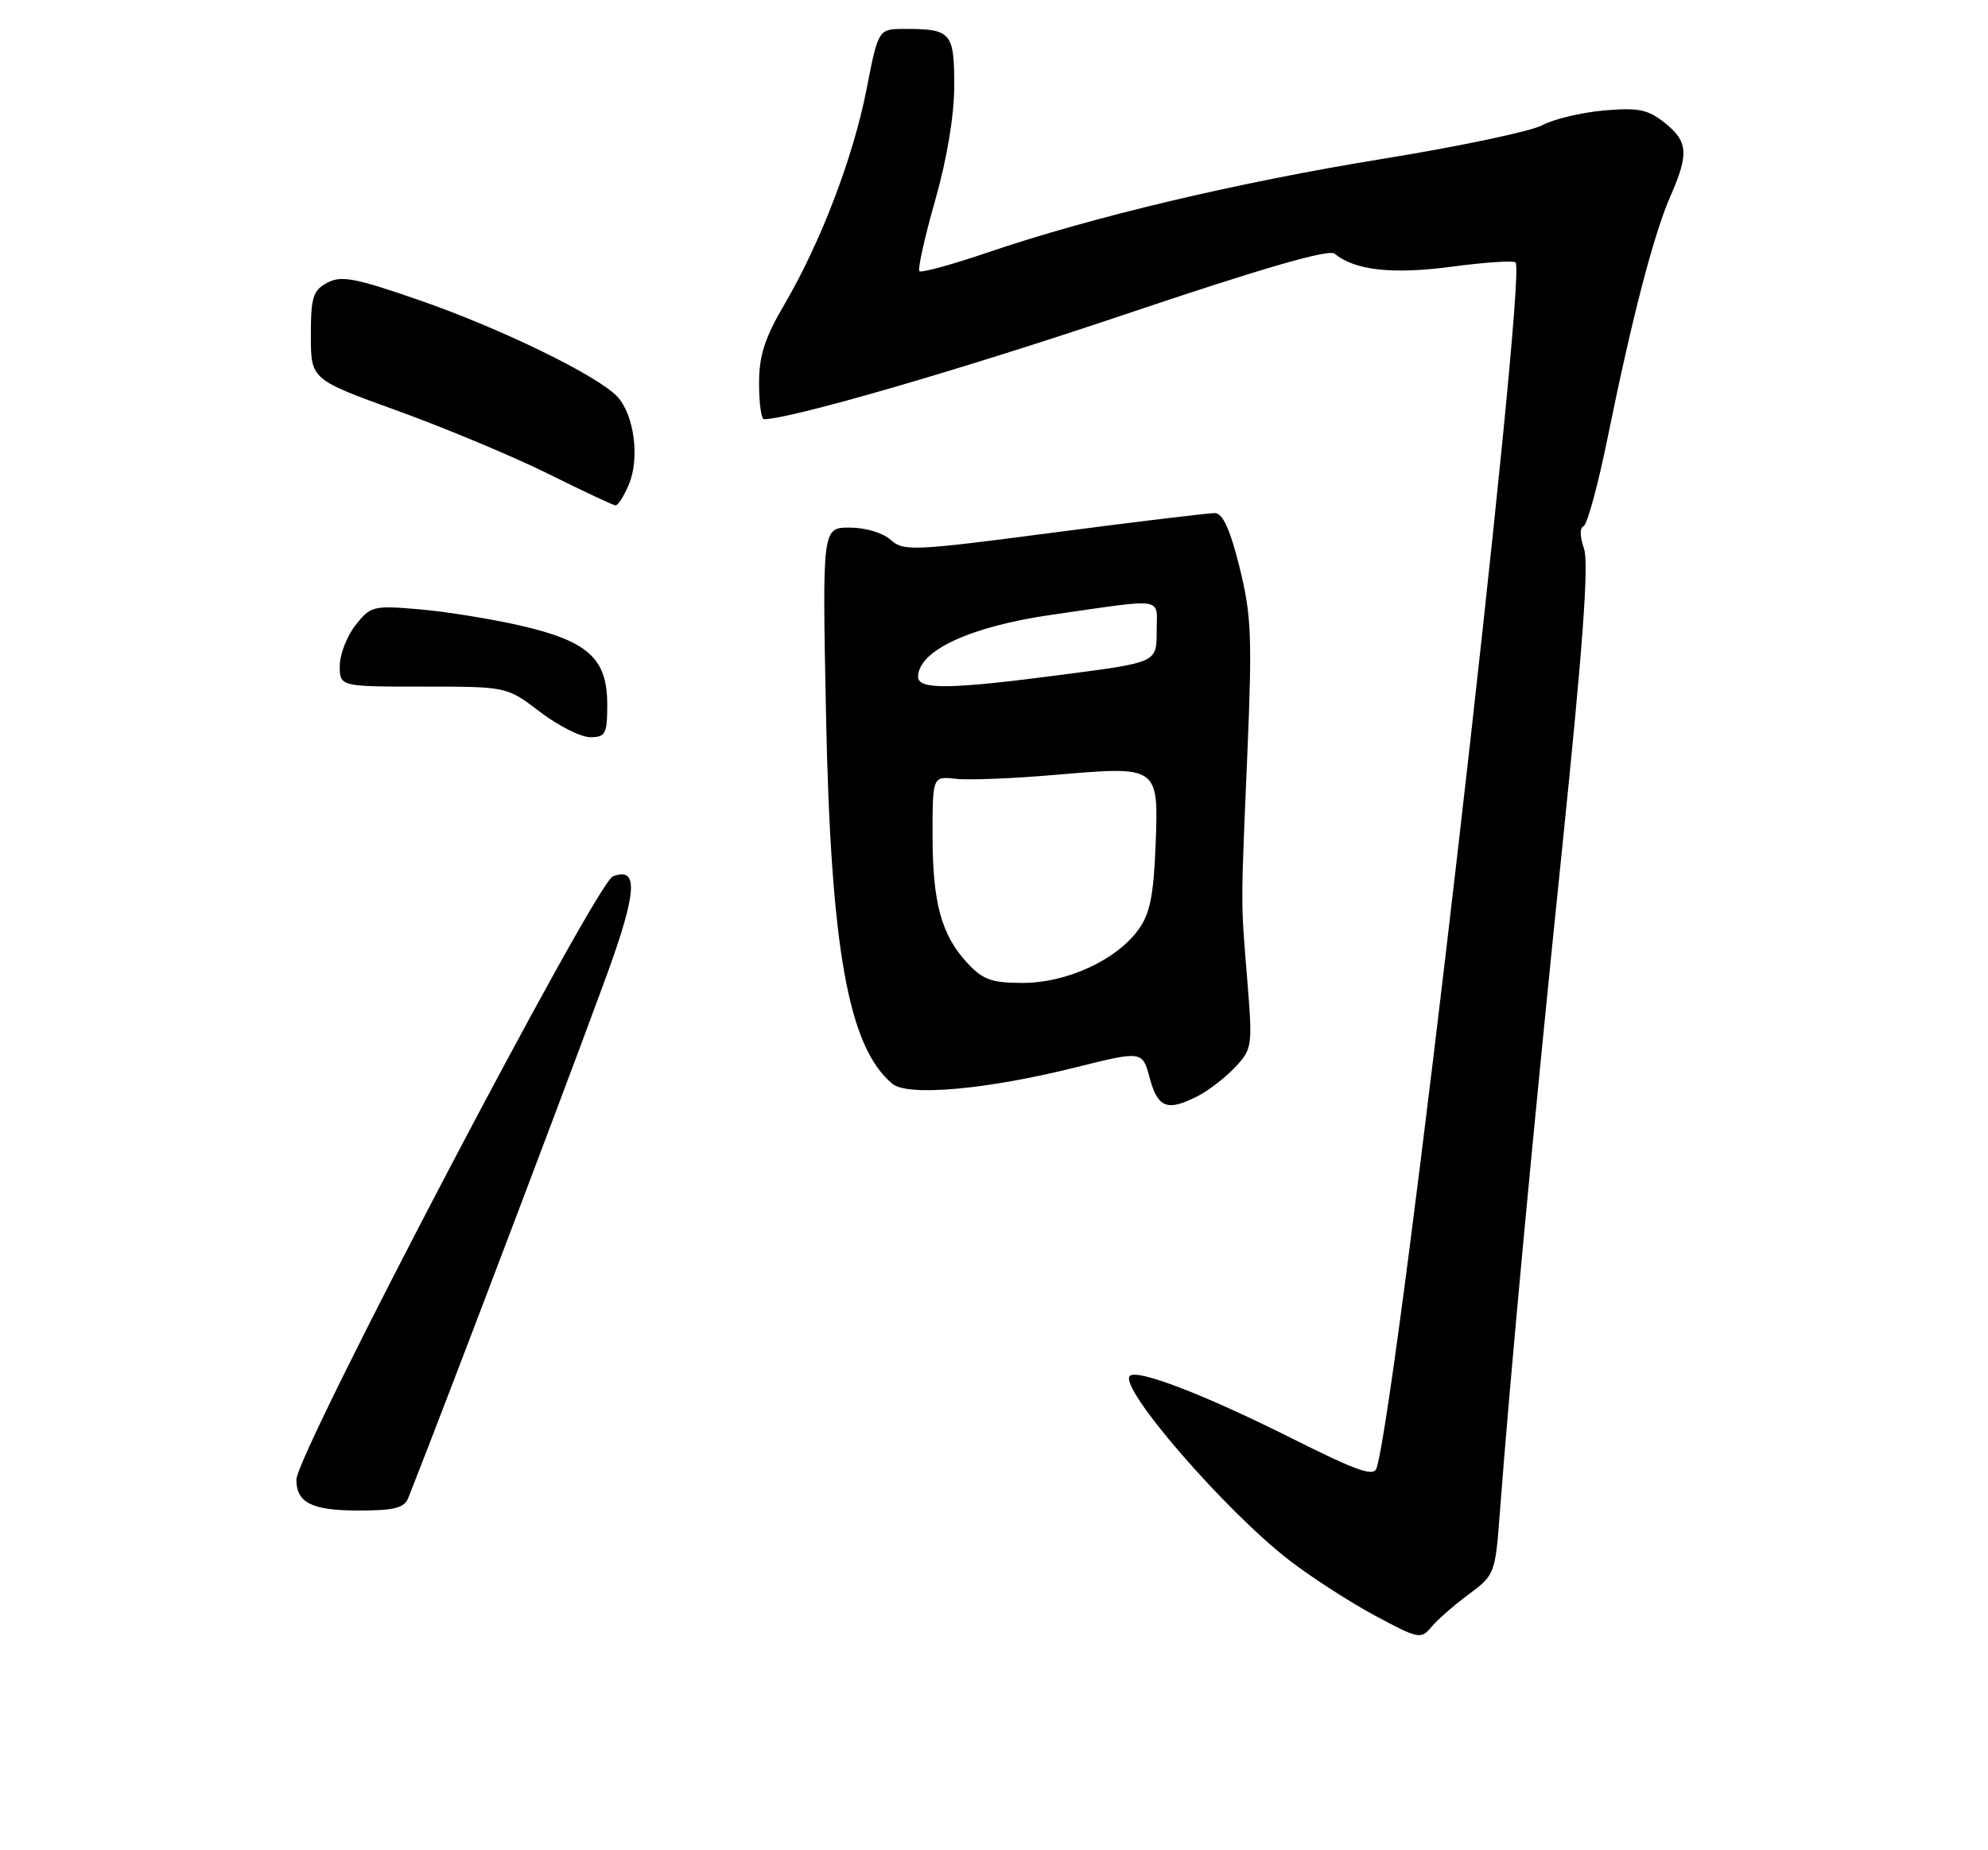 <?xml version="1.0" encoding="UTF-8" standalone="no"?>
<!DOCTYPE svg PUBLIC "-//W3C//DTD SVG 1.1//EN" "http://www.w3.org/Graphics/SVG/1.1/DTD/svg11.dtd" >
<svg xmlns="http://www.w3.org/2000/svg" xmlns:xlink="http://www.w3.org/1999/xlink" version="1.1" viewBox="0 0 275 256">
 <g >
 <path fill="currentColor"
d=" M 203.16 220.60 C 206.77 217.93 206.84 217.76 207.48 209.20 C 208.89 190.41 212.24 154.72 216.07 117.58 C 218.96 89.53 219.81 77.88 219.11 75.89 C 218.54 74.26 218.52 72.99 219.05 72.81 C 219.55 72.64 221.07 67.05 222.42 60.38 C 225.79 43.82 228.78 32.34 231.08 27.12 C 233.65 21.27 233.51 19.55 230.25 16.97 C 227.93 15.13 226.61 14.87 221.83 15.29 C 218.71 15.57 214.88 16.49 213.33 17.33 C 211.77 18.17 201.95 20.24 191.50 21.94 C 171.26 25.22 151.14 29.99 136.58 34.95 C 131.67 36.62 127.44 37.78 127.18 37.52 C 126.93 37.26 127.90 32.86 129.36 27.73 C 131.01 21.92 132.00 15.94 132.00 11.82 C 132.00 4.49 131.57 4.00 125.17 4.00 C 121.50 4.01 121.50 4.01 119.89 12.25 C 118.05 21.72 113.54 33.53 108.49 42.15 C 105.78 46.78 105.00 49.21 105.00 53.05 C 105.00 55.77 105.31 58.00 105.68 58.00 C 109.32 58.00 133.10 51.10 155.68 43.48 C 174.65 37.09 183.82 34.43 184.62 35.10 C 187.40 37.41 192.62 37.99 200.81 36.90 C 205.39 36.29 209.36 36.03 209.65 36.31 C 211.30 37.97 193.45 193.00 190.44 203.08 C 190.06 204.38 187.89 203.62 178.51 198.92 C 166.59 192.95 157.29 189.37 156.29 190.38 C 154.70 191.97 169.47 209.03 178.37 215.90 C 181.41 218.24 186.73 221.68 190.20 223.54 C 196.21 226.77 196.57 226.84 198.00 225.12 C 198.82 224.12 201.15 222.09 203.16 220.60 Z  M 56.48 207.25 C 62.24 192.71 82.52 139.16 84.93 132.12 C 88.11 122.87 88.07 119.99 84.78 121.26 C 82.42 122.16 41.00 201.13 41.00 204.73 C 41.00 207.93 43.14 209.00 49.59 209.00 C 54.56 209.00 55.92 208.65 56.48 207.25 Z  M 165.80 151.60 C 167.28 150.82 169.58 149.03 170.90 147.62 C 173.21 145.15 173.27 144.69 172.55 135.78 C 171.62 124.31 171.62 126.15 172.55 104.21 C 173.23 88.07 173.10 85.06 171.46 78.46 C 170.15 73.21 169.14 71.00 168.05 70.99 C 167.20 70.98 157.18 72.19 145.80 73.68 C 126.29 76.24 124.98 76.29 123.22 74.70 C 122.15 73.73 119.71 73.00 117.54 73.00 C 113.75 73.00 113.75 73.00 114.26 98.75 C 114.91 131.29 117.35 144.90 123.45 149.96 C 125.59 151.73 136.49 150.76 148.76 147.69 C 158.03 145.38 158.03 145.38 159.05 149.19 C 160.17 153.35 161.51 153.82 165.80 151.60 Z  M 84.00 97.45 C 84.00 91.10 81.33 88.69 71.91 86.54 C 67.84 85.61 61.54 84.60 57.93 84.30 C 51.64 83.76 51.26 83.86 49.18 86.50 C 47.98 88.03 47.00 90.56 47.00 92.13 C 47.00 95.00 47.00 95.00 58.56 95.00 C 70.12 95.00 70.12 95.00 74.70 98.50 C 77.22 100.42 80.35 102.00 81.64 102.00 C 83.77 102.00 84.00 101.56 84.00 97.45 Z  M 87.01 66.98 C 88.50 63.38 87.73 57.47 85.44 54.93 C 82.83 52.05 69.43 45.50 58.02 41.54 C 49.10 38.45 47.20 38.09 45.27 39.12 C 43.29 40.18 43.00 41.12 43.00 46.42 C 43.00 52.50 43.00 52.50 55.03 56.85 C 61.64 59.25 70.98 63.15 75.78 65.53 C 80.57 67.91 84.78 69.89 85.13 69.93 C 85.47 69.97 86.32 68.64 87.01 66.98 Z  M 133.82 133.25 C 130.21 129.36 129.00 124.91 129.00 115.55 C 129.00 107.40 129.00 107.40 132.25 107.76 C 134.04 107.96 140.22 107.71 146.00 107.21 C 160.31 105.98 160.28 105.96 159.85 117.02 C 159.57 123.99 159.07 126.45 157.44 128.68 C 154.40 132.85 147.53 136.00 141.48 136.00 C 137.20 136.00 135.96 135.56 133.82 133.25 Z  M 127.00 93.65 C 127.00 90.03 134.21 86.68 145.50 85.06 C 161.49 82.77 160.00 82.53 160.00 87.39 C 160.00 91.65 160.00 91.65 147.20 93.32 C 131.45 95.39 127.00 95.46 127.00 93.65 Z "/>
</g>
</svg>